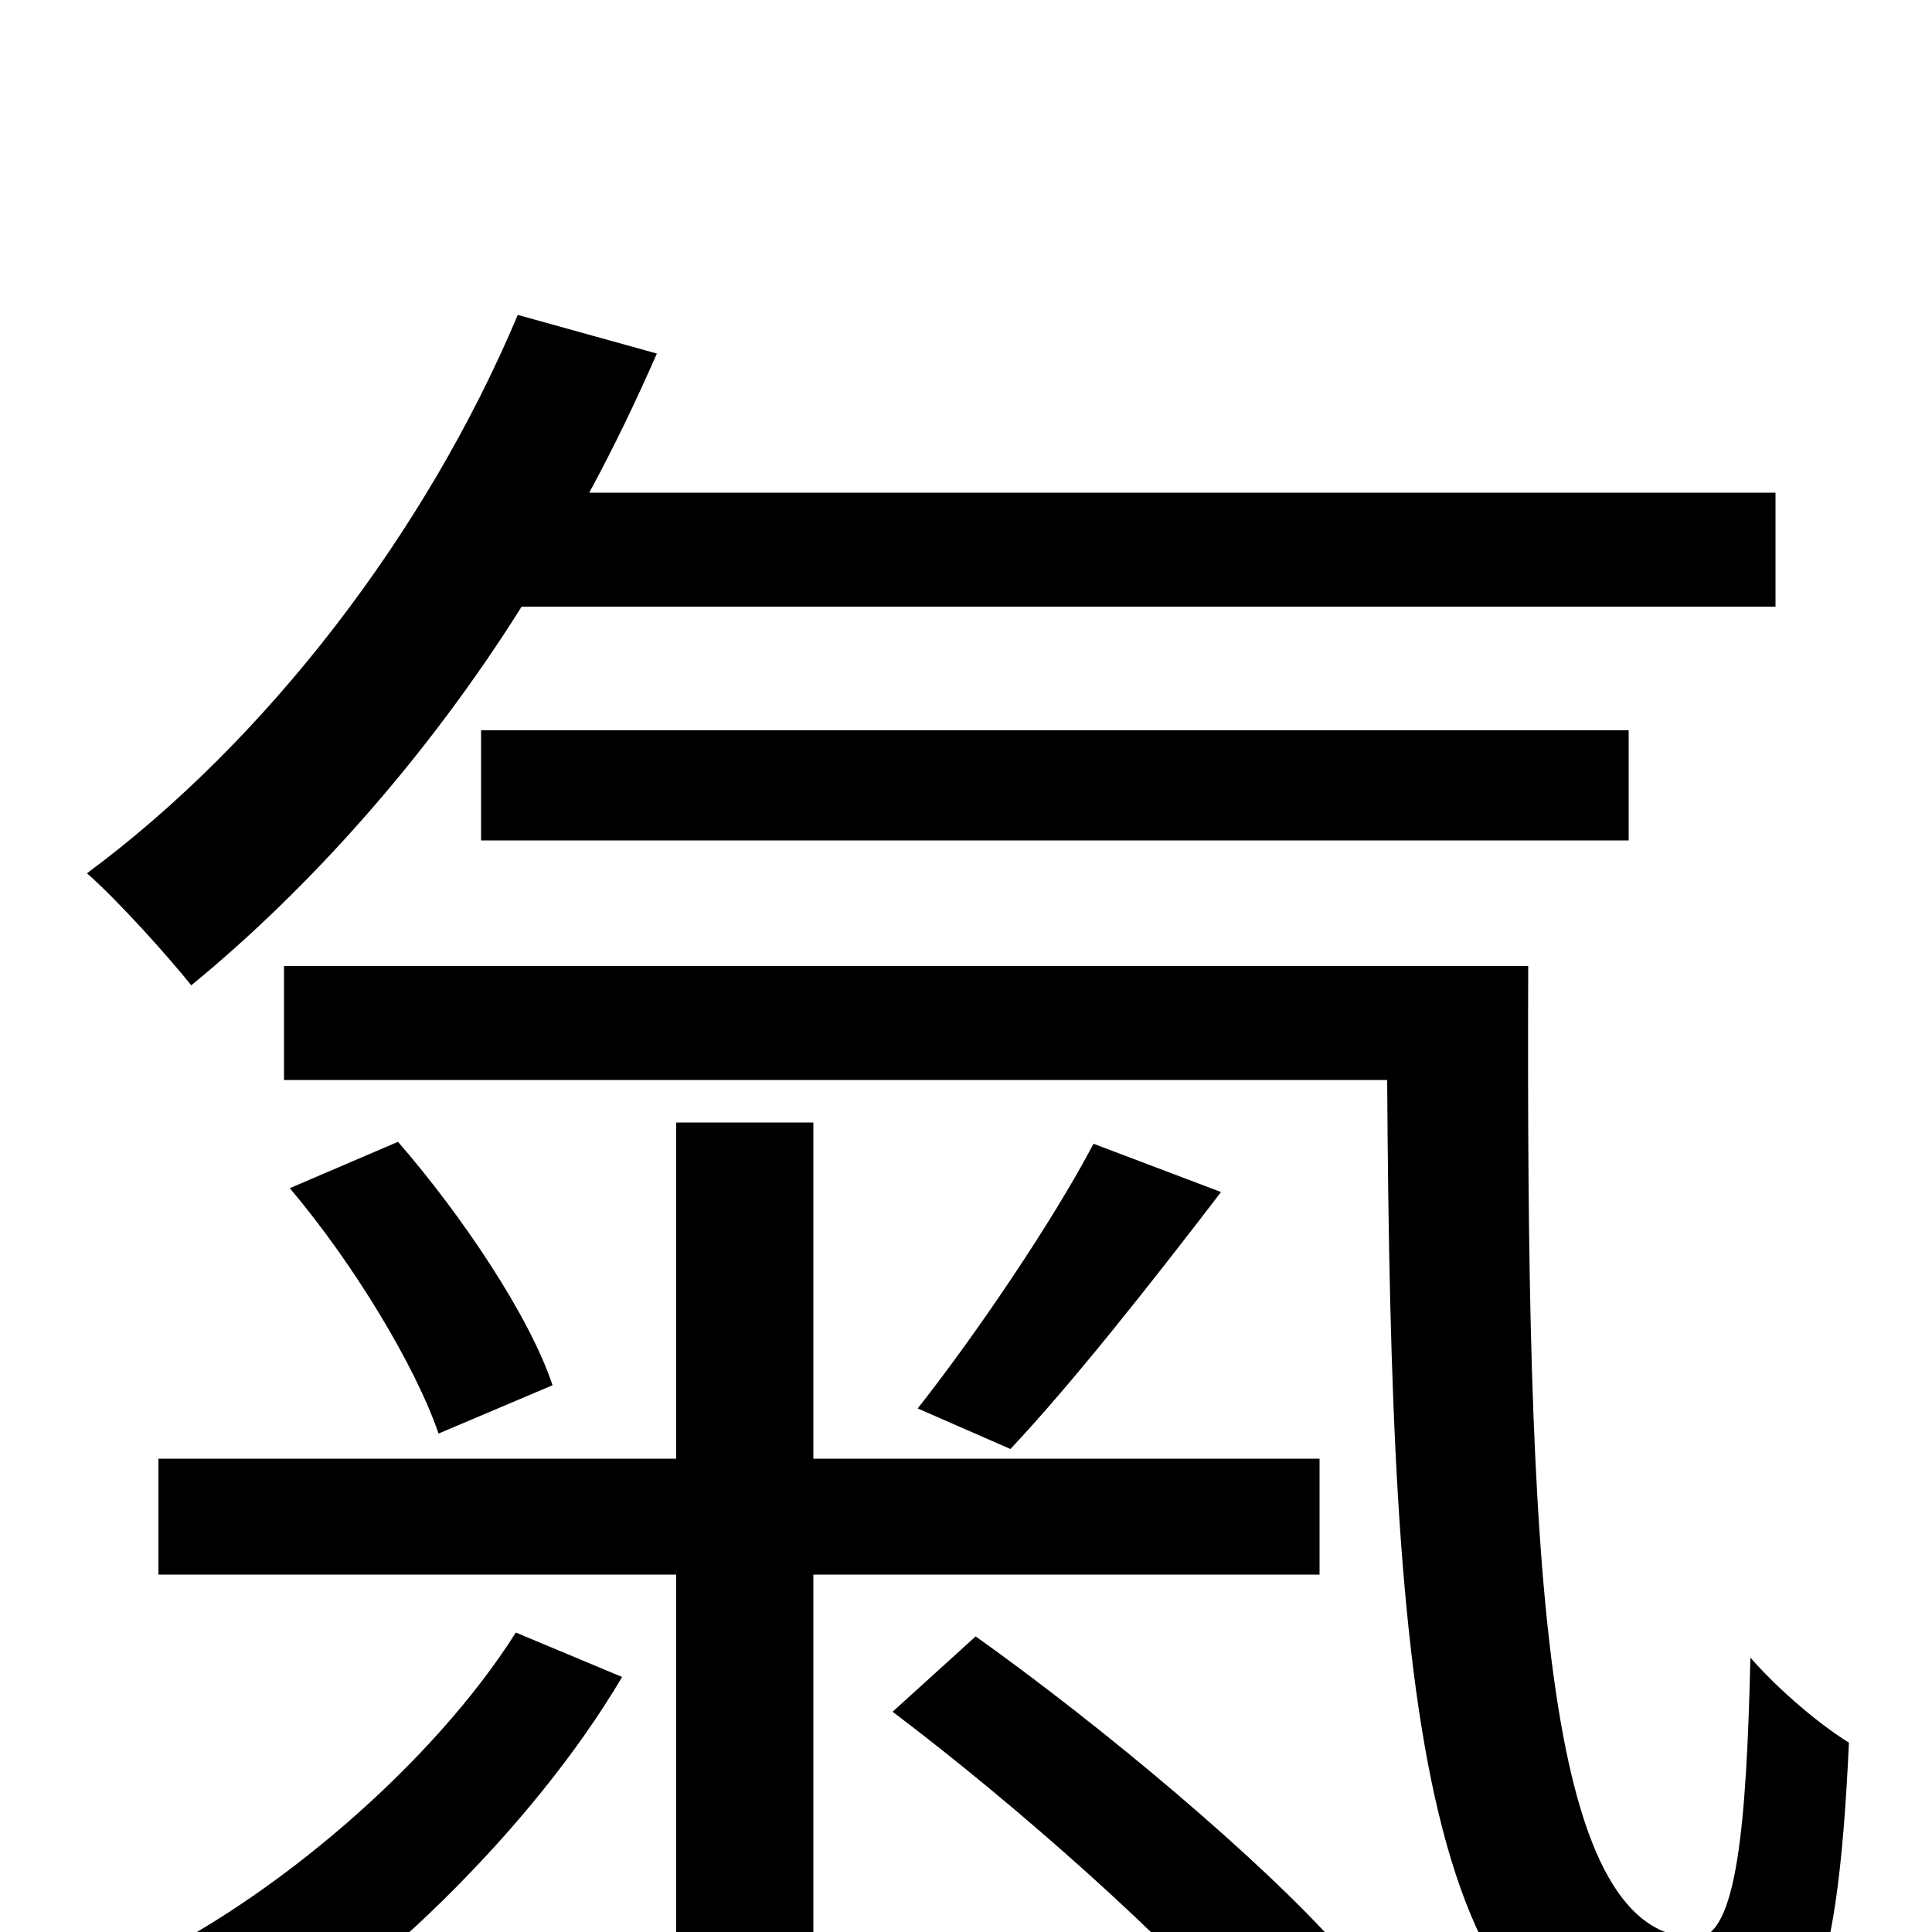 <svg xmlns="http://www.w3.org/2000/svg" viewBox="0 -1000 1000 1000">
	<path fill="#000000" d="M919 -686V-745H305C318 -769 329 -792 340 -817L268 -837C220 -723 137 -616 45 -548C61 -534 87 -505 99 -490C160 -540 221 -608 270 -686ZM843 -565V-622H249V-565ZM267 -155C224 -87 141 -16 68 18C83 32 104 55 115 72C190 30 276 -54 322 -132ZM683 -185V-245H421V-419H350V-245H82V-185H350V76H421V-185ZM150 -385C183 -346 215 -293 227 -258L286 -283C274 -319 239 -371 206 -409ZM566 -408C545 -368 505 -309 475 -271L523 -250C555 -284 596 -336 632 -383ZM462 -114C527 -65 608 7 646 53L693 8C652 -38 571 -106 505 -153ZM147 -500V-441H718C720 -118 735 76 874 76C935 76 951 33 957 -98C941 -108 921 -125 906 -142C904 -56 899 3 878 3C798 3 790 -191 791 -500Z"/>
</svg>